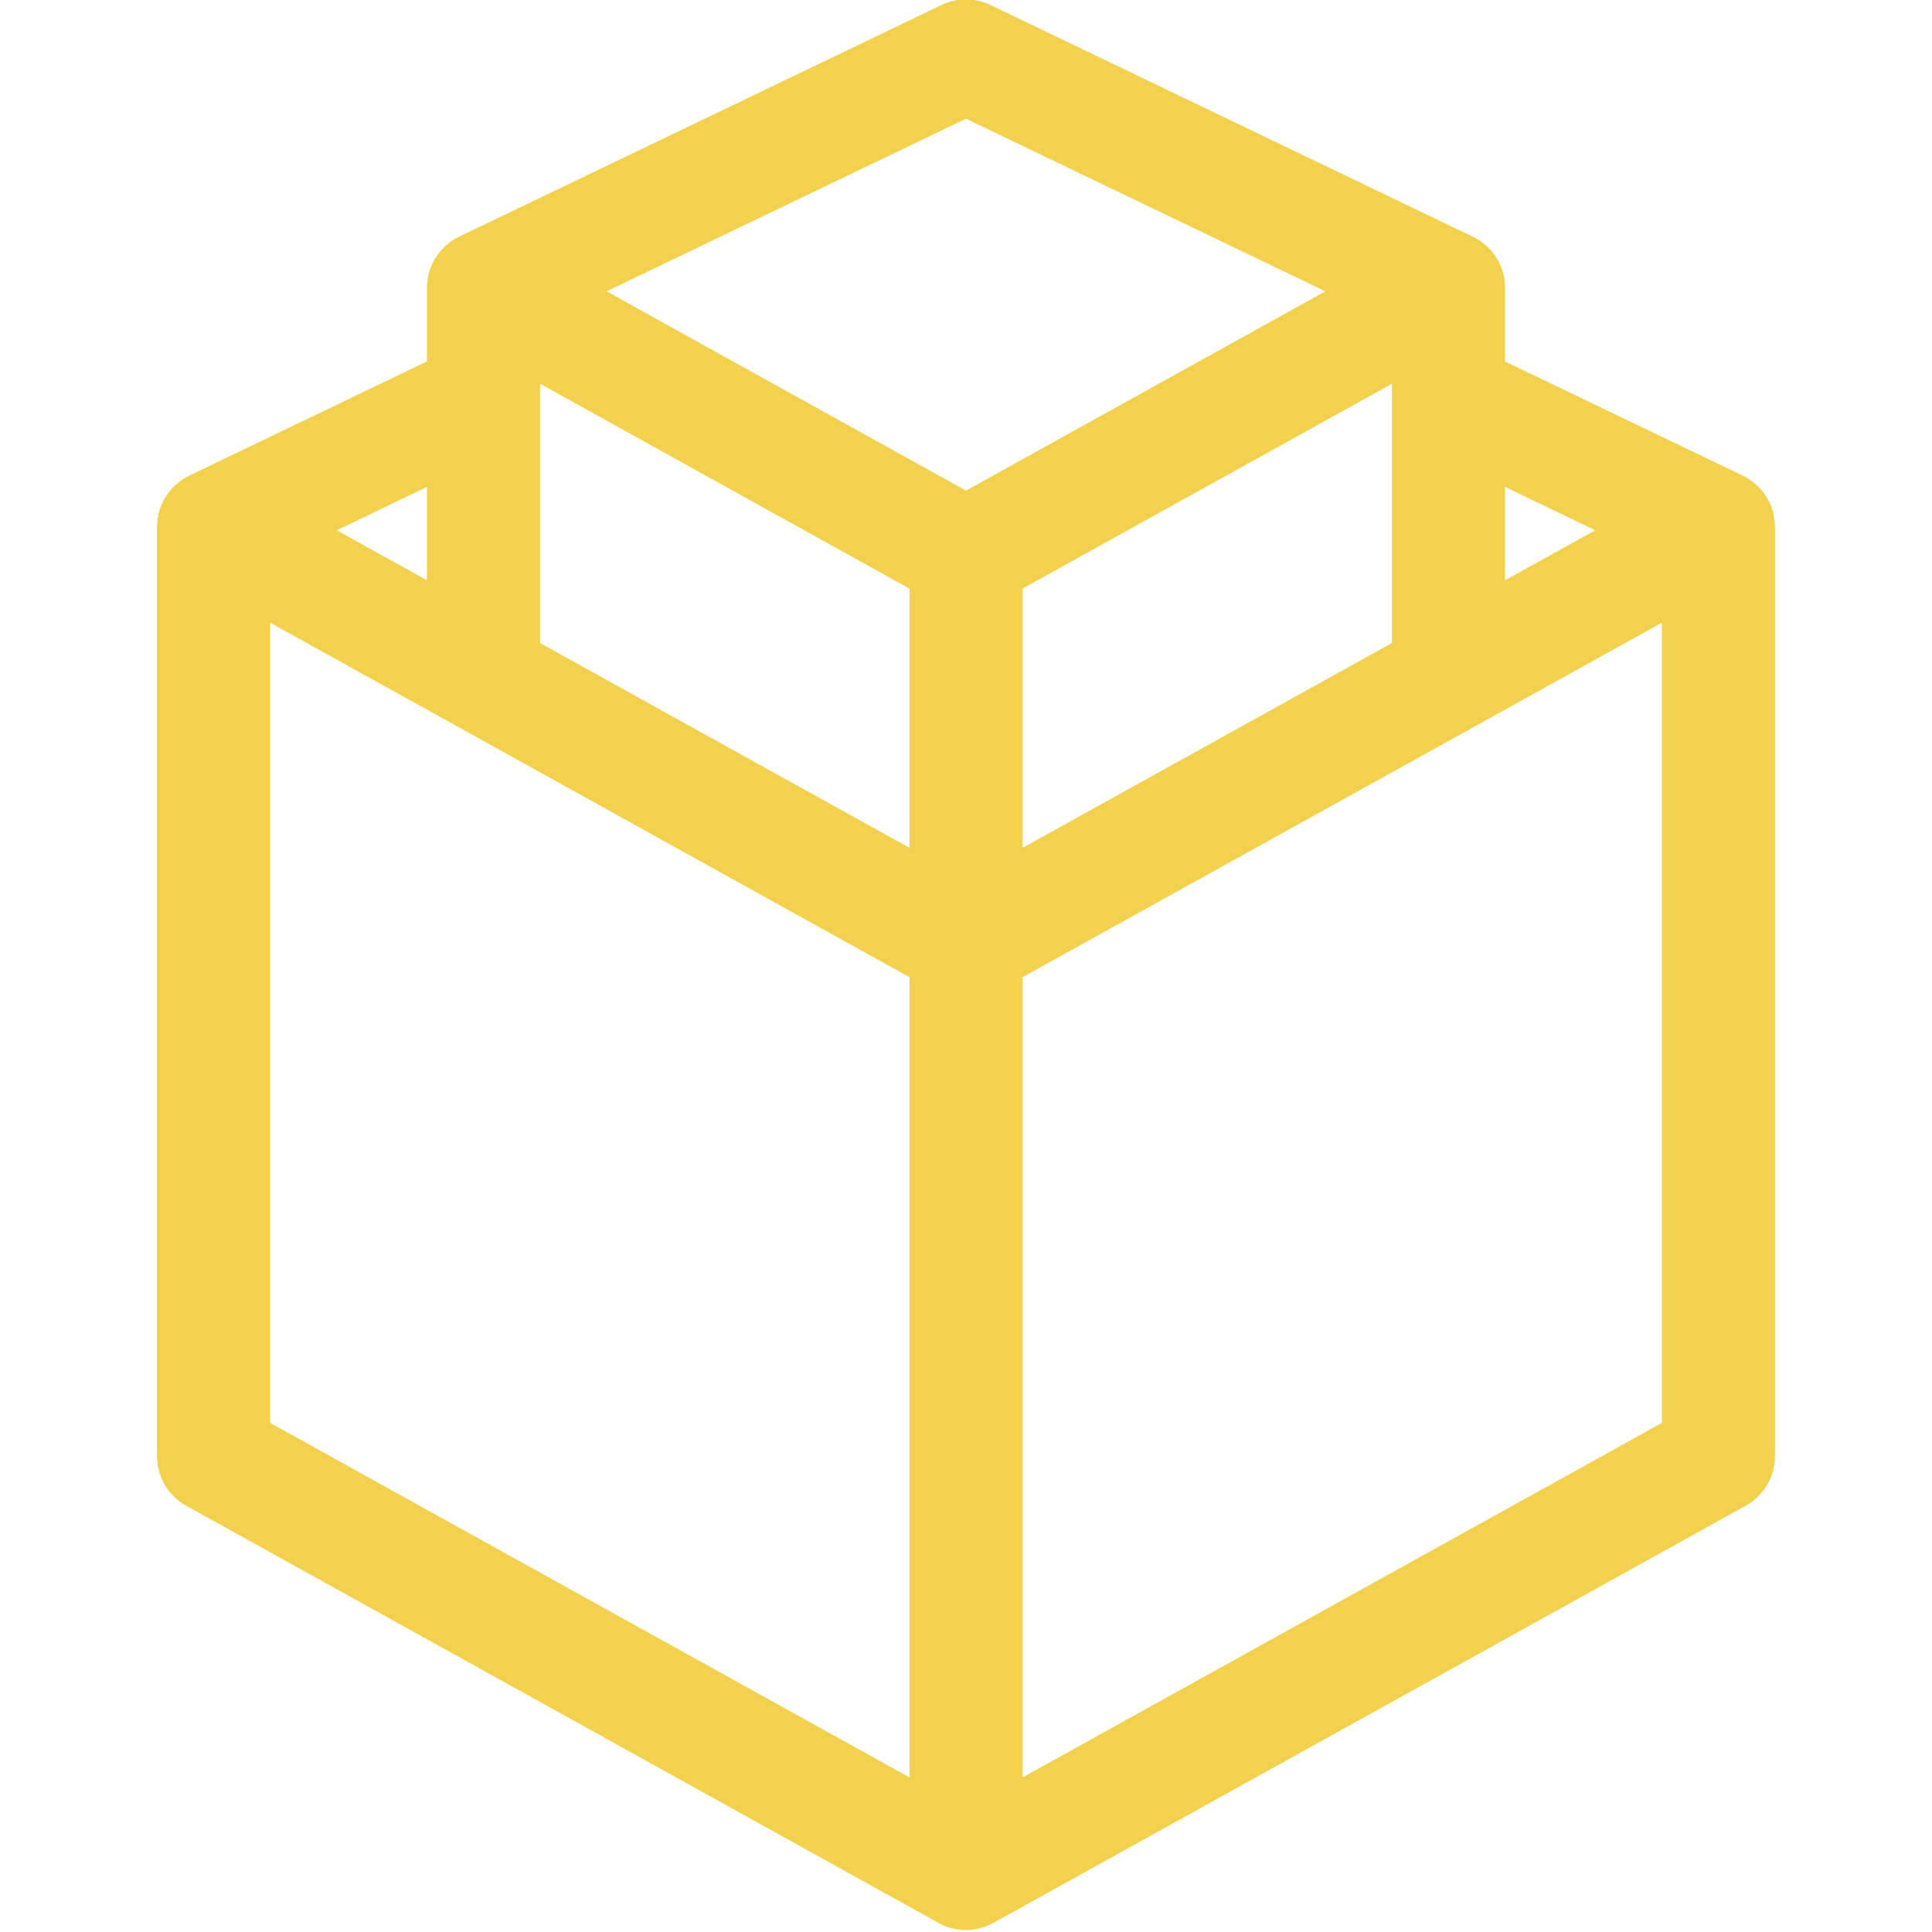 <svg height='100px' width='100px'  fill="#000000" xmlns="http://www.w3.org/2000/svg" xmlns:xlink="http://www.w3.org/1999/xlink" version="1.1" x="0px" y="0px" viewBox="0 0 100 100" enable-background="new 0 0 100 100" xml:space="preserve"><path fill="#F2D14E" d="M91.844,26.873c-0.004-0.024-0.008-0.047-0.012-0.071c-0.018-0.107-0.039-0.214-0.068-0.322  c-0.006-0.018-0.01-0.036-0.016-0.054c-0.035-0.117-0.076-0.233-0.127-0.348c-0.012-0.023-0.023-0.045-0.035-0.068  c-0.027-0.057-0.051-0.114-0.082-0.17c-0.018-0.031-0.037-0.06-0.057-0.09c-0.018-0.03-0.035-0.059-0.053-0.088  c-0.064-0.095-0.129-0.186-0.199-0.272c-0.006-0.006-0.012-0.014-0.018-0.021c-0.08-0.097-0.168-0.186-0.262-0.27  c-0.016-0.016-0.033-0.031-0.053-0.046c-0.082-0.071-0.168-0.138-0.256-0.199c-0.018-0.012-0.033-0.025-0.051-0.036  c-0.104-0.069-0.213-0.131-0.324-0.186c-0.008-0.003-0.014-0.008-0.021-0.012L77.9,18.71v-3.818c0-0.001,0-0.003,0-0.004  c0-0.128-0.01-0.255-0.027-0.383c-0.002-0.023-0.006-0.047-0.01-0.071c-0.016-0.107-0.041-0.214-0.07-0.321  c-0.006-0.018-0.008-0.037-0.014-0.054c-0.037-0.118-0.078-0.233-0.129-0.348c-0.01-0.023-0.021-0.045-0.033-0.067  c-0.025-0.058-0.051-0.115-0.084-0.17c-0.016-0.031-0.037-0.06-0.055-0.09s-0.037-0.06-0.055-0.089  c-0.062-0.094-0.127-0.183-0.197-0.268c-0.006-0.008-0.012-0.017-0.018-0.024c-0.082-0.096-0.168-0.184-0.26-0.268  c-0.02-0.017-0.037-0.033-0.059-0.049c-0.078-0.07-0.162-0.135-0.248-0.194c-0.02-0.013-0.039-0.027-0.059-0.041  c-0.102-0.067-0.209-0.129-0.318-0.183c-0.01-0.003-0.016-0.009-0.023-0.013L51.268,0.259c-0.8-0.385-1.734-0.385-2.535,0  L23.758,12.253c-0.005,0.003-0.011,0.007-0.016,0.01c-0.114,0.056-0.225,0.119-0.331,0.189c-0.015,0.01-0.029,0.021-0.045,0.031  c-0.091,0.062-0.177,0.131-0.261,0.204c-0.018,0.015-0.034,0.029-0.052,0.044c-0.091,0.084-0.18,0.173-0.261,0.27  c-0.006,0.008-0.012,0.016-0.019,0.024c-0.069,0.084-0.133,0.173-0.194,0.267c-0.02,0.03-0.039,0.061-0.057,0.091  c-0.019,0.03-0.039,0.058-0.055,0.088c-0.031,0.054-0.055,0.109-0.081,0.165c-0.012,0.025-0.026,0.049-0.037,0.074  c-0.05,0.113-0.092,0.228-0.127,0.344c-0.006,0.021-0.01,0.041-0.016,0.061c-0.029,0.104-0.051,0.208-0.068,0.313  c-0.004,0.025-0.008,0.051-0.012,0.077c-0.017,0.125-0.027,0.252-0.027,0.378c0,0.002,0,0.004,0,0.006v3.818L9.79,24.622  c-0.006,0.002-0.011,0.007-0.017,0.011c-0.115,0.055-0.225,0.118-0.331,0.188c-0.016,0.01-0.03,0.022-0.046,0.033  c-0.09,0.062-0.177,0.129-0.26,0.202c-0.017,0.015-0.036,0.03-0.053,0.046c-0.091,0.083-0.179,0.172-0.261,0.269  c-0.006,0.008-0.011,0.017-0.018,0.025c-0.07,0.084-0.134,0.173-0.195,0.267c-0.02,0.031-0.04,0.061-0.057,0.092  c-0.019,0.029-0.039,0.057-0.056,0.087c-0.03,0.054-0.055,0.11-0.08,0.166c-0.012,0.024-0.026,0.049-0.038,0.074  c-0.049,0.113-0.091,0.228-0.127,0.344c-0.006,0.021-0.01,0.042-0.016,0.061c-0.028,0.104-0.051,0.208-0.068,0.314  c-0.004,0.025-0.008,0.051-0.011,0.076c-0.017,0.126-0.027,0.253-0.028,0.378c0,0.002,0,0.004,0,0.007v48.112  c0,1.063,0.578,2.045,1.508,2.561l38.943,21.595c0.001,0.002,0.003,0.002,0.004,0.002c0.103,0.058,0.211,0.107,0.32,0.152  c0.019,0.007,0.037,0.014,0.055,0.02c0.089,0.034,0.178,0.062,0.271,0.089c0.028,0.008,0.058,0.015,0.086,0.021  c0.085,0.021,0.17,0.035,0.258,0.05c0.028,0.004,0.057,0.01,0.086,0.013c0.111,0.013,0.224,0.021,0.34,0.021  c0.116,0,0.229-0.009,0.34-0.021c0.029-0.003,0.058-0.009,0.086-0.013c0.087-0.015,0.173-0.029,0.257-0.05  c0.029-0.007,0.059-0.014,0.088-0.021c0.092-0.026,0.18-0.055,0.27-0.089c0.018-0.006,0.035-0.013,0.055-0.02  c0.109-0.045,0.217-0.095,0.32-0.152c0.002,0,0.004,0,0.004-0.002l38.943-21.595c0.93-0.516,1.508-1.497,1.508-2.561V27.26  c0-0.001-0.002-0.003-0.002-0.004C91.869,27.128,91.861,27,91.844,26.873z M82.57,27.447l-4.67,2.589v-4.833L82.57,27.447z   M52.928,43.884V30.465l19.119-10.603v13.42L52.928,43.884z M27.953,19.862l19.121,10.603v13.419L27.953,33.282V19.862z M50,6.145  l18.602,8.934L50,25.394L31.398,15.079L50,6.145z M22.099,30.036l-4.67-2.589l4.67-2.243V30.036z M13.983,32.23l9.636,5.343  c0.007,0.003,0.014,0.007,0.021,0.011l23.434,12.995v1.993v39.425l-33.09-18.348V32.23z M52.928,91.997V52.572v-1.993l23.434-12.995  c0.006-0.003,0.012-0.007,0.02-0.01l9.637-5.344v41.419L52.928,91.997z"></path></svg>
